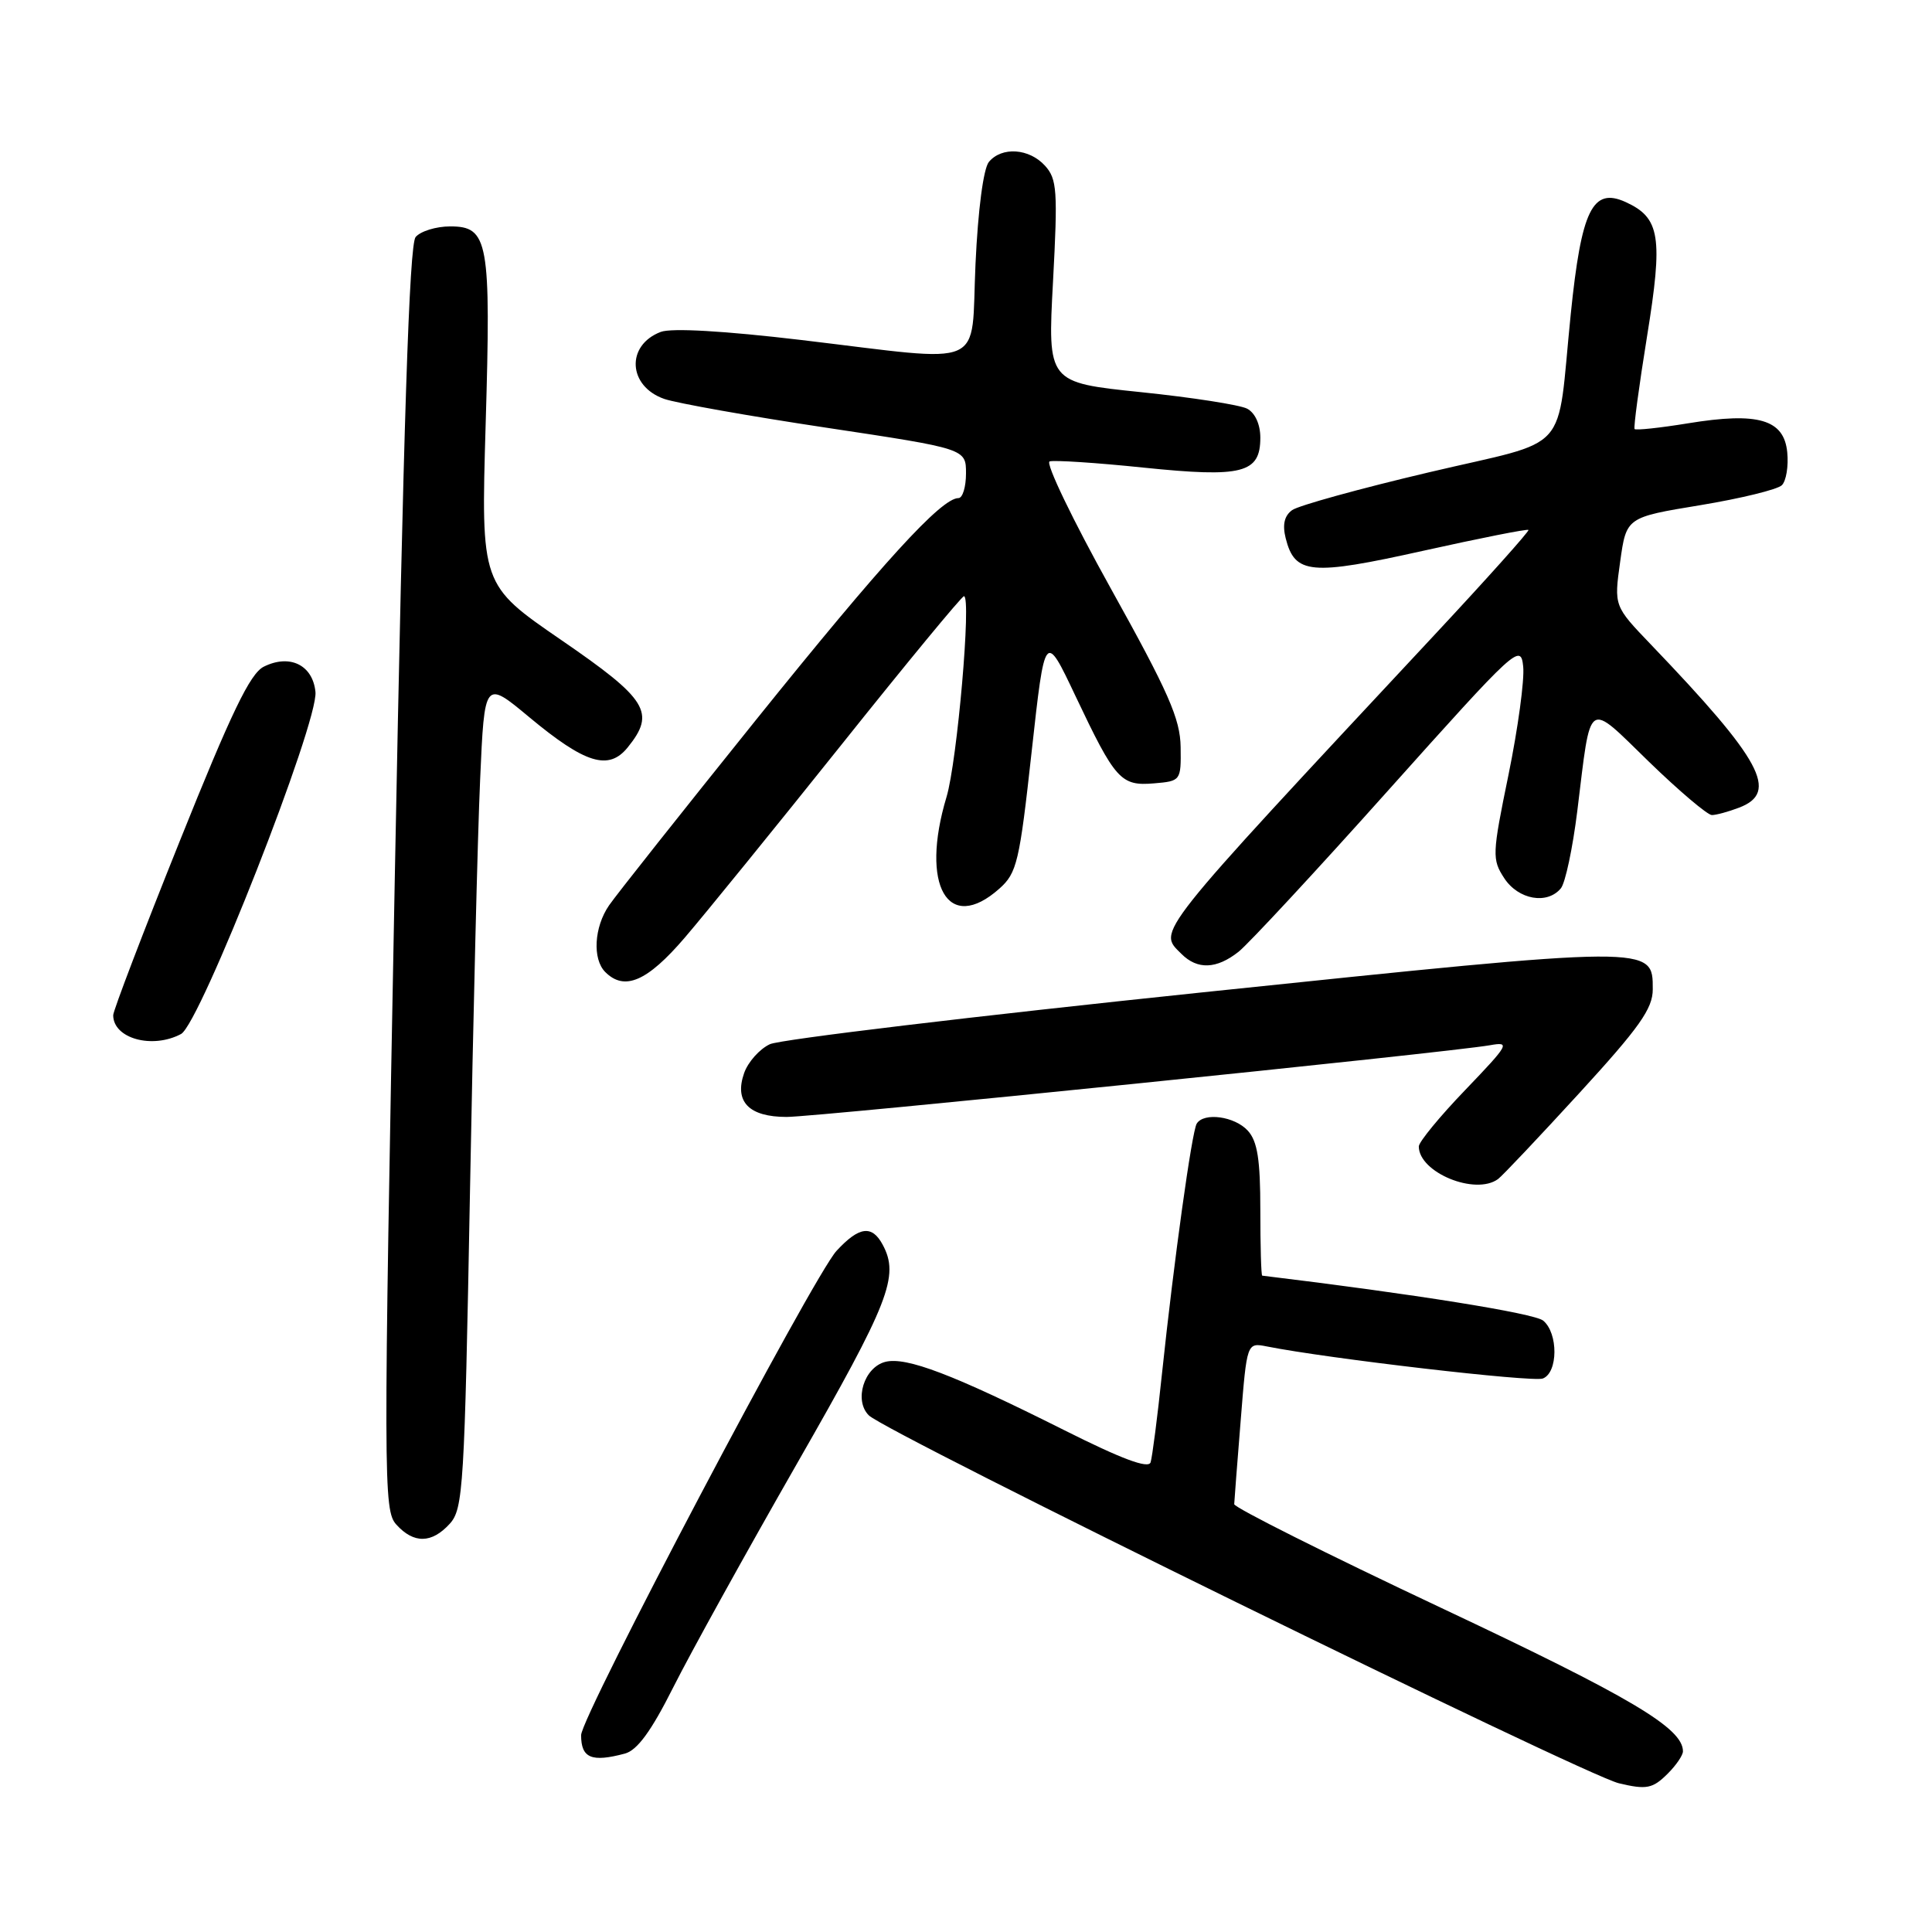 <?xml version="1.0" encoding="UTF-8" standalone="no"?>
<!DOCTYPE svg PUBLIC "-//W3C//DTD SVG 1.1//EN" "http://www.w3.org/Graphics/SVG/1.1/DTD/svg11.dtd" >
<svg xmlns="http://www.w3.org/2000/svg" xmlns:xlink="http://www.w3.org/1999/xlink" version="1.1" viewBox="0 0 256 256">
 <g >
 <path fill="currentColor"
d=" M 221.00 235.00 C 222.10 233.90 223.00 232.58 223.00 232.06 C 223.00 228.98 216.15 224.92 191.00 213.07 C 175.88 205.95 163.52 199.75 163.54 199.31 C 163.56 198.86 163.94 193.86 164.40 188.20 C 165.22 177.89 165.22 177.89 167.86 178.41 C 175.94 180.02 203.10 183.18 204.43 182.66 C 206.46 181.89 206.49 176.65 204.48 174.99 C 203.32 174.02 187.27 171.45 167.25 169.03 C 167.11 169.01 167.00 165.10 167.00 160.33 C 167.00 153.66 166.62 151.23 165.35 149.83 C 163.62 147.92 159.52 147.35 158.57 148.89 C 157.93 149.93 155.55 167.04 153.97 182.00 C 153.37 187.78 152.68 193.07 152.46 193.77 C 152.17 194.65 148.61 193.32 140.97 189.48 C 126.27 182.11 120.10 179.76 117.32 180.45 C 114.49 181.17 113.13 185.56 115.12 187.54 C 117.46 189.86 209.82 235.16 214.50 236.29 C 218.18 237.17 218.99 237.01 221.00 235.00 Z  M 82.80 232.36 C 84.44 231.92 86.29 229.39 89.19 223.62 C 91.43 219.15 98.83 205.77 105.63 193.89 C 117.86 172.53 119.20 169.10 116.96 164.93 C 115.54 162.28 113.83 162.51 110.84 165.75 C 107.78 169.07 77.00 227.43 77.00 229.92 C 77.00 232.96 78.38 233.54 82.80 232.36 Z  M 59.60 201.90 C 61.38 199.93 61.55 197.10 62.27 158.15 C 62.69 135.24 63.29 110.56 63.62 103.30 C 64.20 90.09 64.20 90.09 70.14 95.04 C 77.55 101.20 80.65 102.15 83.17 99.04 C 86.91 94.42 85.81 92.66 74.36 84.80 C 63.73 77.50 63.73 77.50 64.35 56.28 C 65.07 31.93 64.72 30.00 59.65 30.00 C 57.78 30.00 55.72 30.64 55.07 31.41 C 54.23 32.43 53.46 56.05 52.31 116.43 C 50.79 196.64 50.80 200.12 52.52 202.02 C 54.83 204.57 57.21 204.53 59.60 201.90 Z  M 198.50 156.23 C 199.05 155.83 203.89 150.71 209.25 144.86 C 217.24 136.14 219.00 133.65 219.00 131.09 C 219.00 125.24 219.35 125.24 159.35 131.49 C 129.18 134.64 103.39 137.73 102.02 138.36 C 100.66 138.99 99.12 140.71 98.60 142.19 C 97.27 145.98 99.23 148.00 104.24 148.00 C 108.24 148.00 191.91 139.47 197.42 138.50 C 200.16 138.01 199.97 138.36 194.17 144.41 C 190.77 147.94 188.00 151.32 188.00 151.91 C 188.00 155.36 195.49 158.44 198.50 156.23 Z  M 23.99 137.01 C 26.52 135.65 42.21 95.72 41.80 91.68 C 41.44 88.11 38.39 86.62 34.95 88.34 C 33.14 89.24 30.65 94.41 23.81 111.47 C 18.96 123.55 15.00 133.92 15.00 134.52 C 15.00 137.61 20.18 139.04 23.99 137.01 Z  M 90.73 124.25 C 93.44 121.09 102.76 109.61 111.44 98.75 C 120.11 87.89 127.44 79.00 127.73 79.00 C 128.74 79.00 126.83 100.92 125.42 105.60 C 121.89 117.34 125.61 123.81 132.42 117.75 C 134.75 115.68 135.09 114.24 136.70 99.59 C 138.46 83.68 138.46 83.68 142.50 92.21 C 147.79 103.37 148.51 104.17 152.91 103.80 C 156.46 103.50 156.50 103.45 156.44 99.00 C 156.39 95.25 154.84 91.74 147.20 78.00 C 142.15 68.92 138.50 61.34 139.08 61.14 C 139.66 60.95 145.26 61.31 151.51 61.96 C 164.64 63.31 167.00 62.71 167.00 58.00 C 167.00 56.23 166.31 54.71 165.25 54.15 C 164.29 53.65 157.95 52.66 151.16 51.96 C 138.81 50.68 138.81 50.68 139.53 37.31 C 140.17 25.28 140.07 23.73 138.47 21.96 C 136.37 19.65 132.74 19.40 131.03 21.46 C 130.31 22.34 129.59 27.79 129.26 34.96 C 128.61 49.13 131.16 48.02 106.16 45.05 C 95.95 43.84 88.97 43.44 87.55 43.98 C 82.91 45.75 83.20 51.18 88.02 52.86 C 89.64 53.42 99.29 55.14 109.48 56.67 C 128.00 59.46 128.00 59.46 128.00 62.73 C 128.00 64.53 127.55 66.00 127.00 66.00 C 124.73 66.00 116.99 74.48 100.18 95.38 C 90.40 107.55 81.63 118.61 80.70 119.97 C 78.72 122.85 78.48 127.08 80.20 128.80 C 82.75 131.35 85.76 130.05 90.73 124.25 Z  M 164.12 126.11 C 165.43 125.07 174.38 115.43 184.00 104.67 C 200.93 85.76 201.51 85.23 201.83 88.31 C 202.02 90.07 201.14 96.51 199.89 102.63 C 197.71 113.23 197.69 113.87 199.33 116.38 C 201.19 119.21 205.01 119.90 206.82 117.71 C 207.41 117.01 208.39 112.39 209.00 107.46 C 210.86 92.36 210.16 92.84 218.51 100.95 C 222.51 104.83 226.26 108.00 226.83 108.00 C 227.40 108.00 229.02 107.56 230.43 107.02 C 235.76 105.00 233.46 100.75 218.75 85.40 C 213.86 80.30 213.86 80.30 214.68 74.43 C 215.50 68.55 215.50 68.55 225.29 66.94 C 230.67 66.05 235.54 64.86 236.11 64.29 C 236.68 63.72 237.00 61.76 236.82 59.94 C 236.40 55.57 232.97 54.57 223.68 56.09 C 219.94 56.70 216.74 57.04 216.59 56.85 C 216.44 56.66 217.18 51.14 218.24 44.58 C 220.38 31.37 219.98 28.86 215.40 26.77 C 211.02 24.78 209.54 27.80 208.13 41.65 C 206.20 60.59 208.46 58.07 189.32 62.59 C 180.20 64.74 172.05 66.99 171.22 67.59 C 170.18 68.34 169.91 69.52 170.36 71.32 C 171.57 76.11 173.67 76.30 188.59 72.98 C 196.11 71.31 202.39 70.06 202.53 70.22 C 202.67 70.37 197.10 76.60 190.14 84.06 C 152.46 124.46 153.41 123.27 156.54 126.39 C 158.66 128.52 161.20 128.42 164.12 126.11 Z "/>
</g>
</svg>